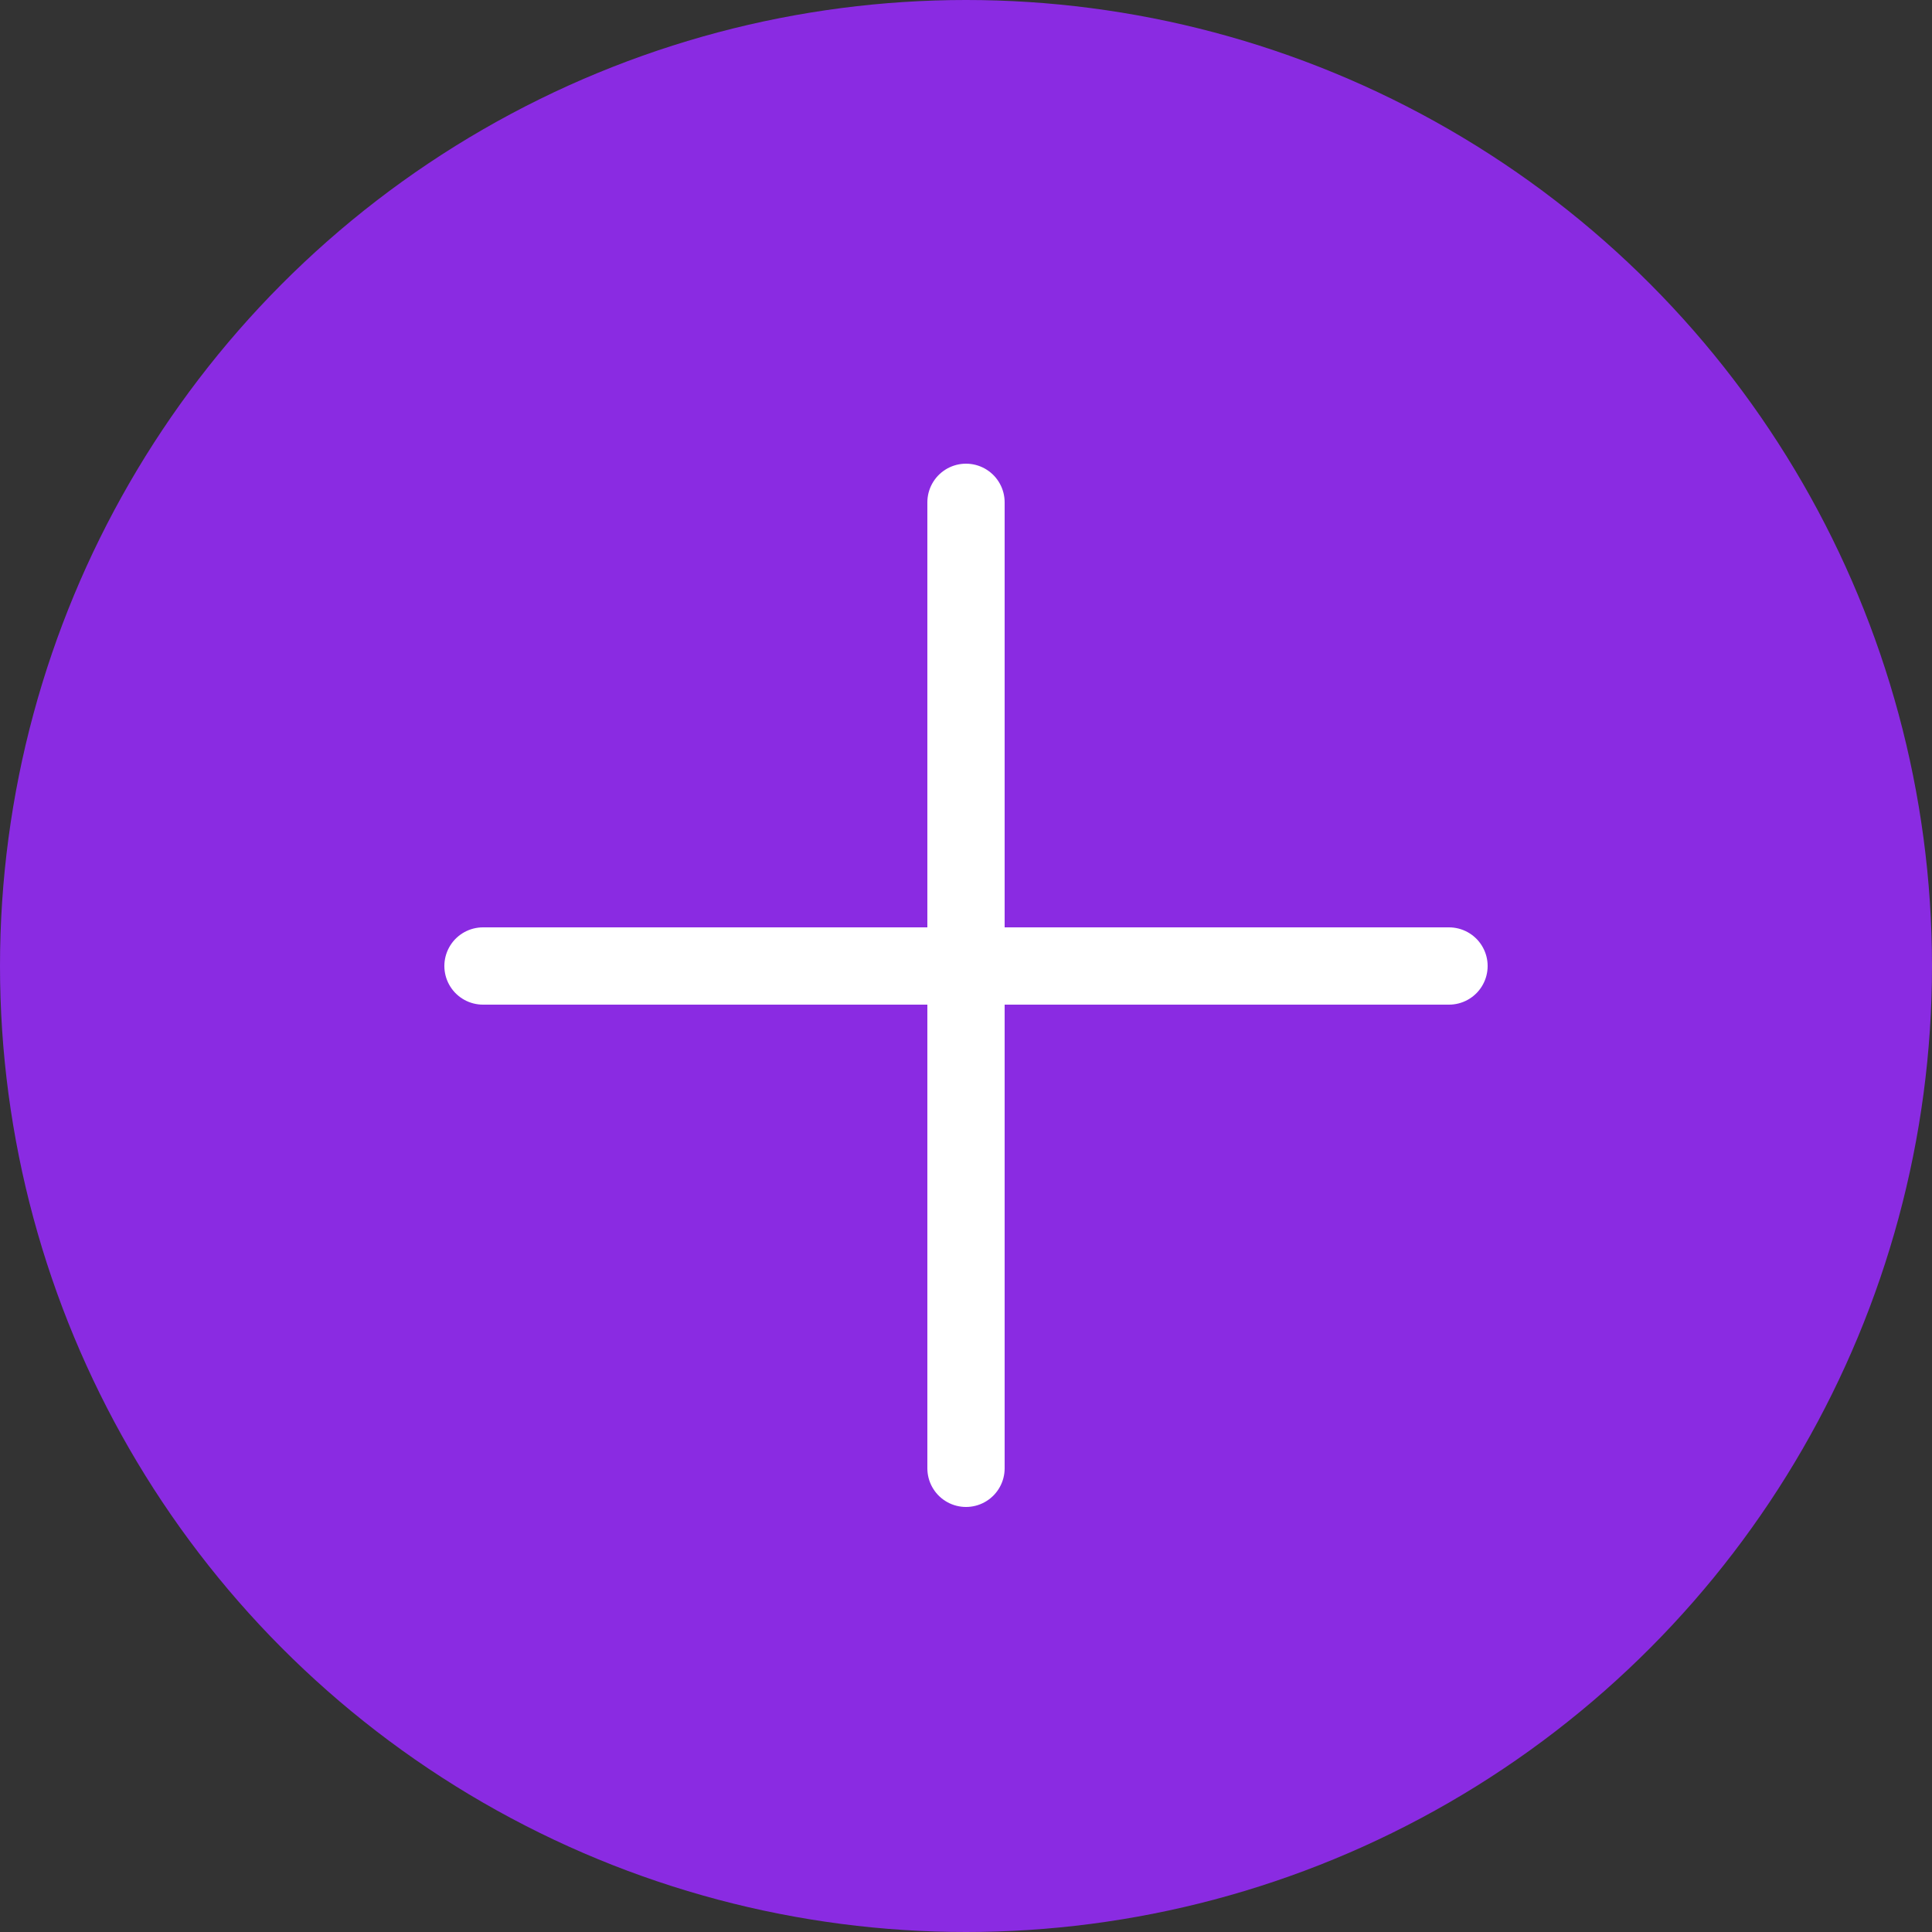 <?xml version="1.0" encoding="iso-8859-1"?>
<!-- Generator: Adobe Illustrator 19.0.0, SVG Export Plug-In . SVG Version: 6.00 Build 0)  -->
<svg version="1.1" id="Capa_1" xmlns="http://www.w3.org/2000/svg" xmlns:xlink="http://www.w3.org/1999/xlink" x="0px"
     y="0px"
     viewBox="0 0 50 50" style="enable-background:new 0 0 50 50;" xml:space="preserve">
<rect x="0" y="0" width="50" height="50" fill="#333333" stroke="none"/>
<circle style="fill:#8A2BE2;" cx="25" cy="25" r="25"/>
    <line style="fill:none;stroke:#FFFFFF;stroke-width:2;stroke-linecap:round;stroke-linejoin:round;stroke-miterlimit:10;"
          x1="25" y1="13" x2="25" y2="38"/>
    <line style="fill:none;stroke:#FFFFFF;stroke-width:2;stroke-linecap:round;stroke-linejoin:round;stroke-miterlimit:10;"
          x1="37.5" y1="25" x2="12.5" y2="25"/>
    <g>
</g>
    <g>
</g>
    <g>
</g>
    <g>
</g>
    <g>
</g>
    <g>
</g>
    <g>
</g>
    <g>
</g>
    <g>
</g>
    <g>
</g>
    <g>
</g>
    <g>
</g>
    <g>
</g>
    <g>
</g>
    <g>
</g>
</svg>
